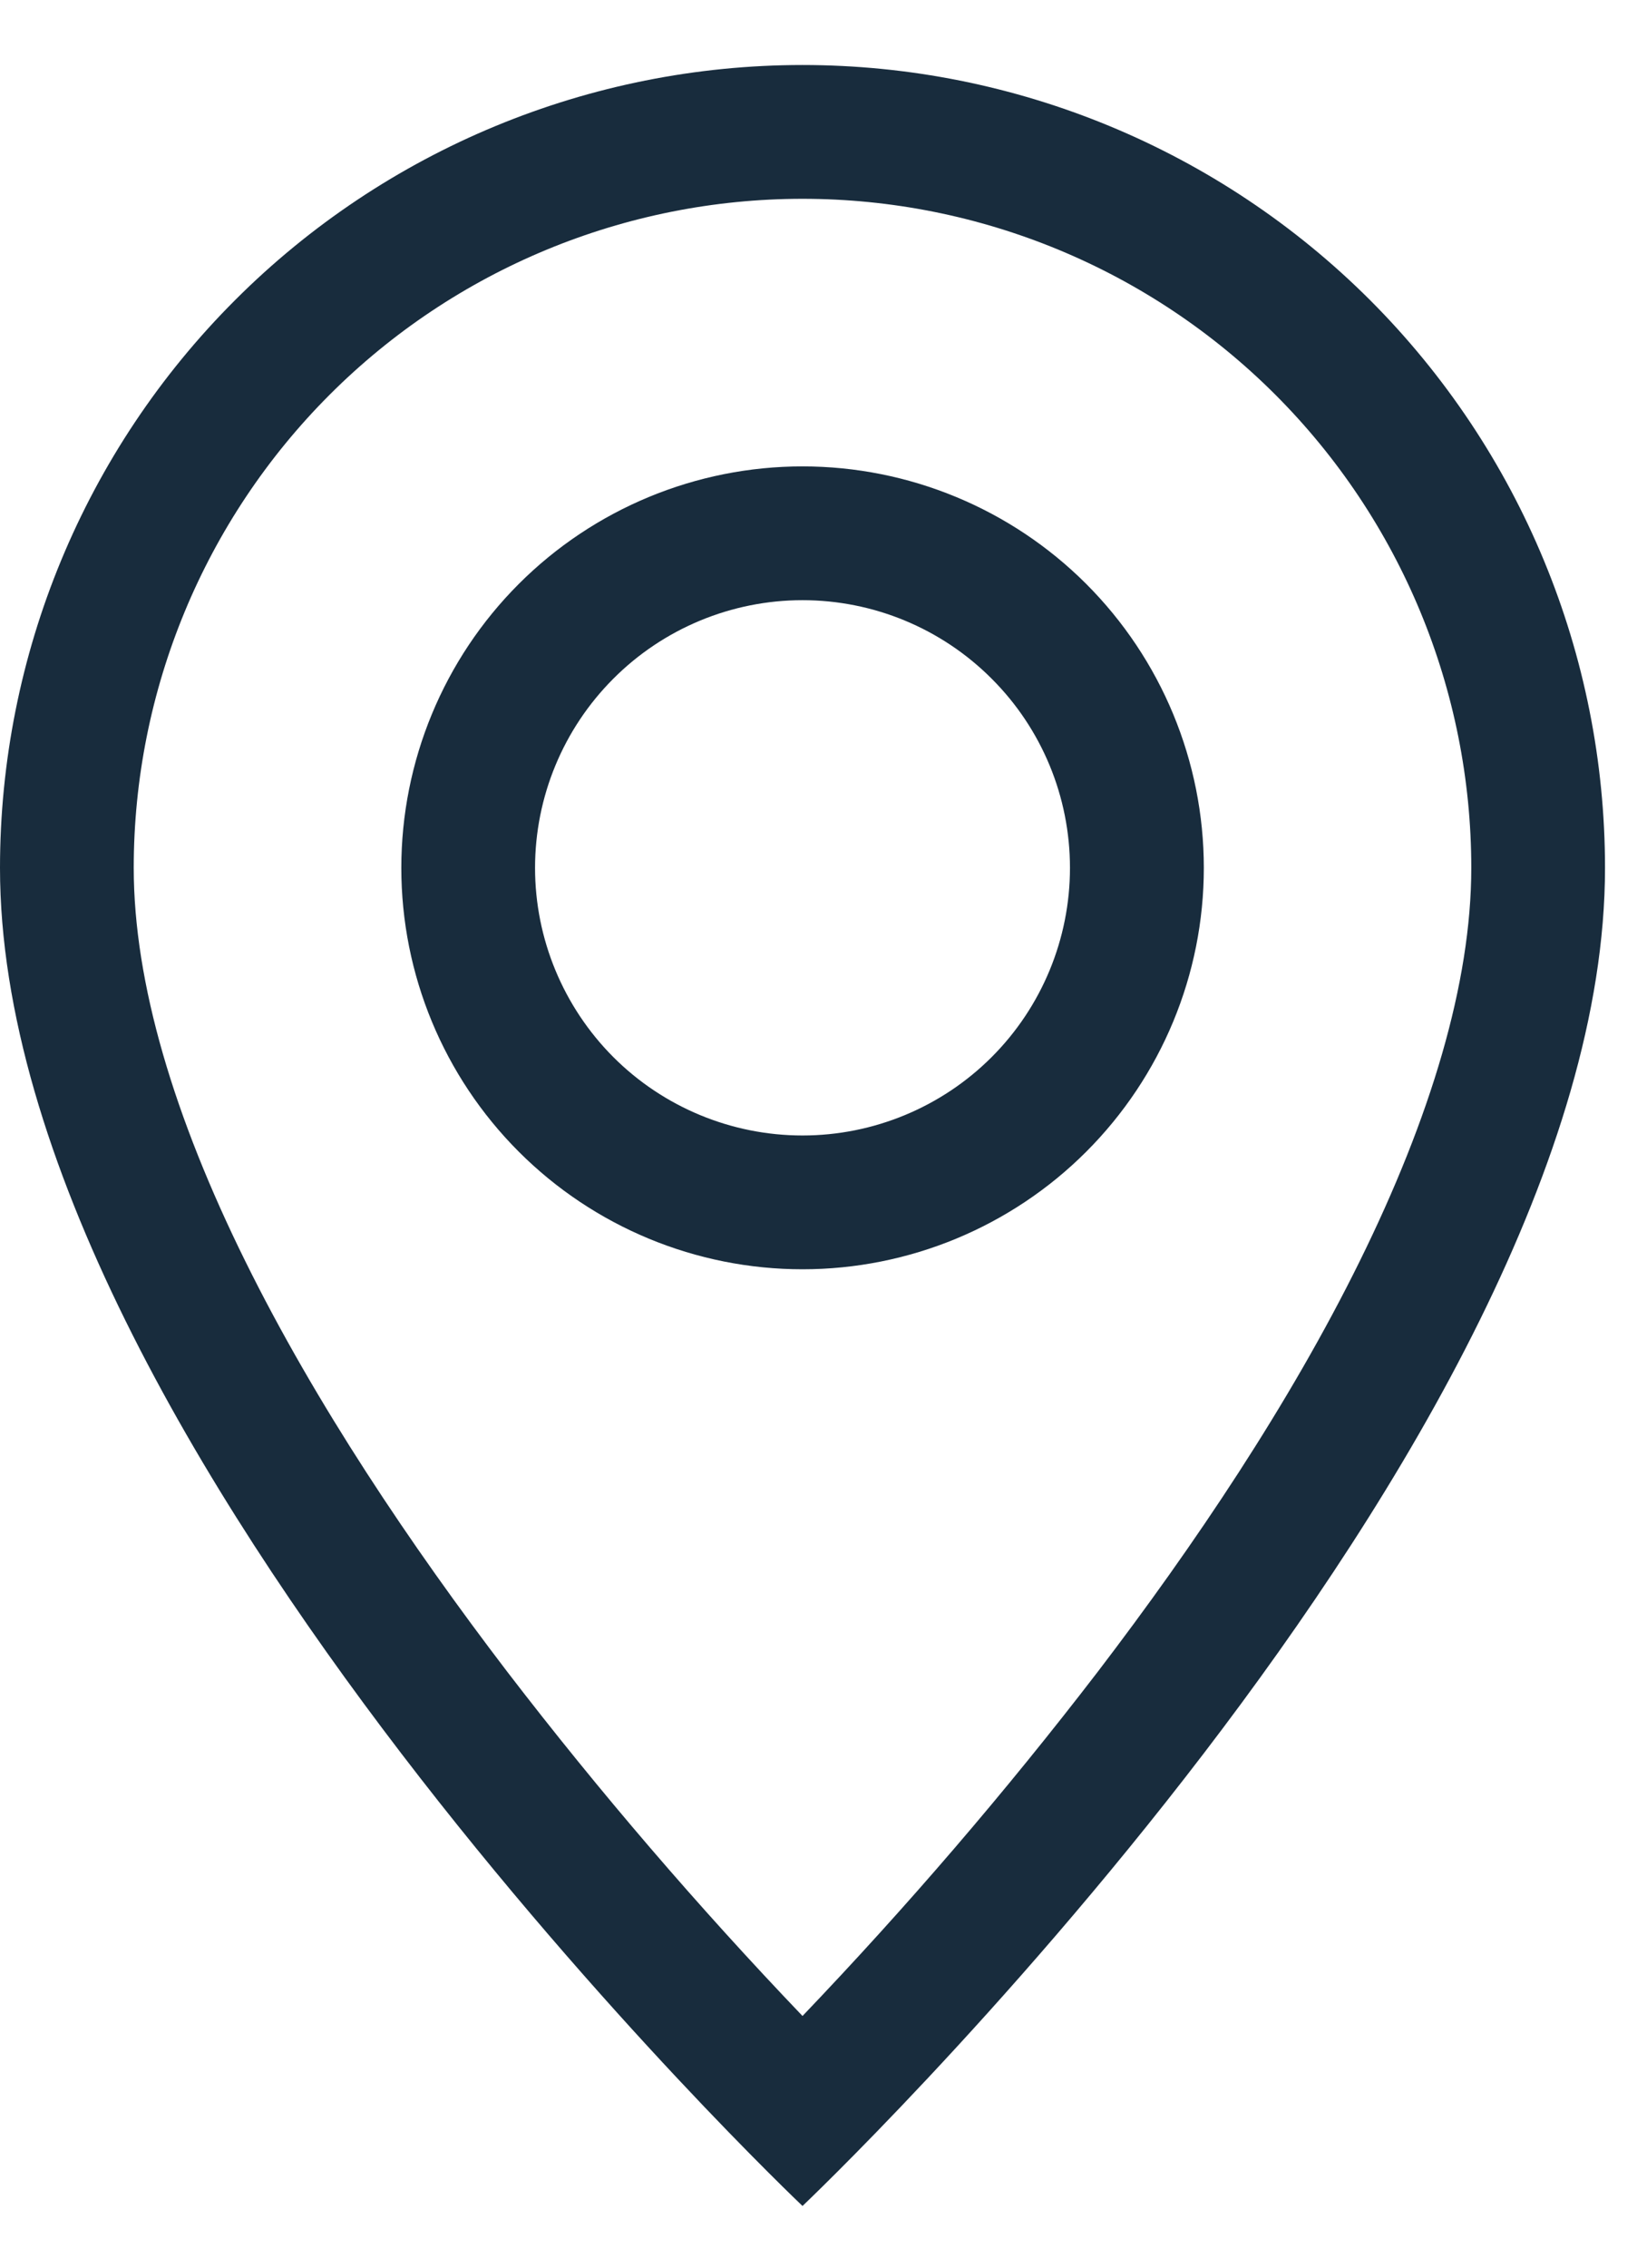 <svg width="13" height="18" viewBox="0 0 13 18" fill="none" xmlns="http://www.w3.org/2000/svg">
<path d="M10.798 10.011C10.242 11.139 9.487 12.263 8.716 13.272C7.985 14.224 7.202 15.135 6.373 16.002C5.544 15.135 4.761 14.224 4.03 13.272C3.259 12.263 2.505 11.139 1.948 10.011C1.385 8.872 1.062 7.804 1.062 6.889C1.062 5.48 1.622 4.129 2.618 3.133C3.614 2.137 4.965 1.578 6.373 1.578C7.782 1.578 9.132 2.137 10.128 3.133C11.124 4.129 11.684 5.48 11.684 6.889C11.684 7.804 11.36 8.872 10.798 10.011ZM6.373 17.51C6.373 17.51 12.746 11.471 12.746 6.889C12.746 5.198 12.075 3.577 10.88 2.382C9.684 1.187 8.063 0.516 6.373 0.516C4.683 0.516 3.062 1.187 1.867 2.382C0.671 3.577 2.51865e-08 5.198 0 6.889C0 11.471 6.373 17.51 6.373 17.51Z" fill="#182C3D"/>
<path d="M6.373 9.013C5.81 9.013 5.269 8.789 4.871 8.391C4.473 7.992 4.249 7.452 4.249 6.889C4.249 6.325 4.473 5.785 4.871 5.387C5.269 4.988 5.81 4.764 6.373 4.764C6.936 4.764 7.477 4.988 7.875 5.387C8.274 5.785 8.497 6.325 8.497 6.889C8.497 7.452 8.274 7.992 7.875 8.391C7.477 8.789 6.936 9.013 6.373 9.013ZM6.373 10.075C7.218 10.075 8.029 9.739 8.626 9.142C9.224 8.544 9.56 7.734 9.56 6.889C9.56 6.044 9.224 5.233 8.626 4.635C8.029 4.038 7.218 3.702 6.373 3.702C5.528 3.702 4.717 4.038 4.12 4.635C3.522 5.233 3.187 6.044 3.187 6.889C3.187 7.734 3.522 8.544 4.12 9.142C4.717 9.739 5.528 10.075 6.373 10.075Z" fill="#182C3D"/>
</svg>
